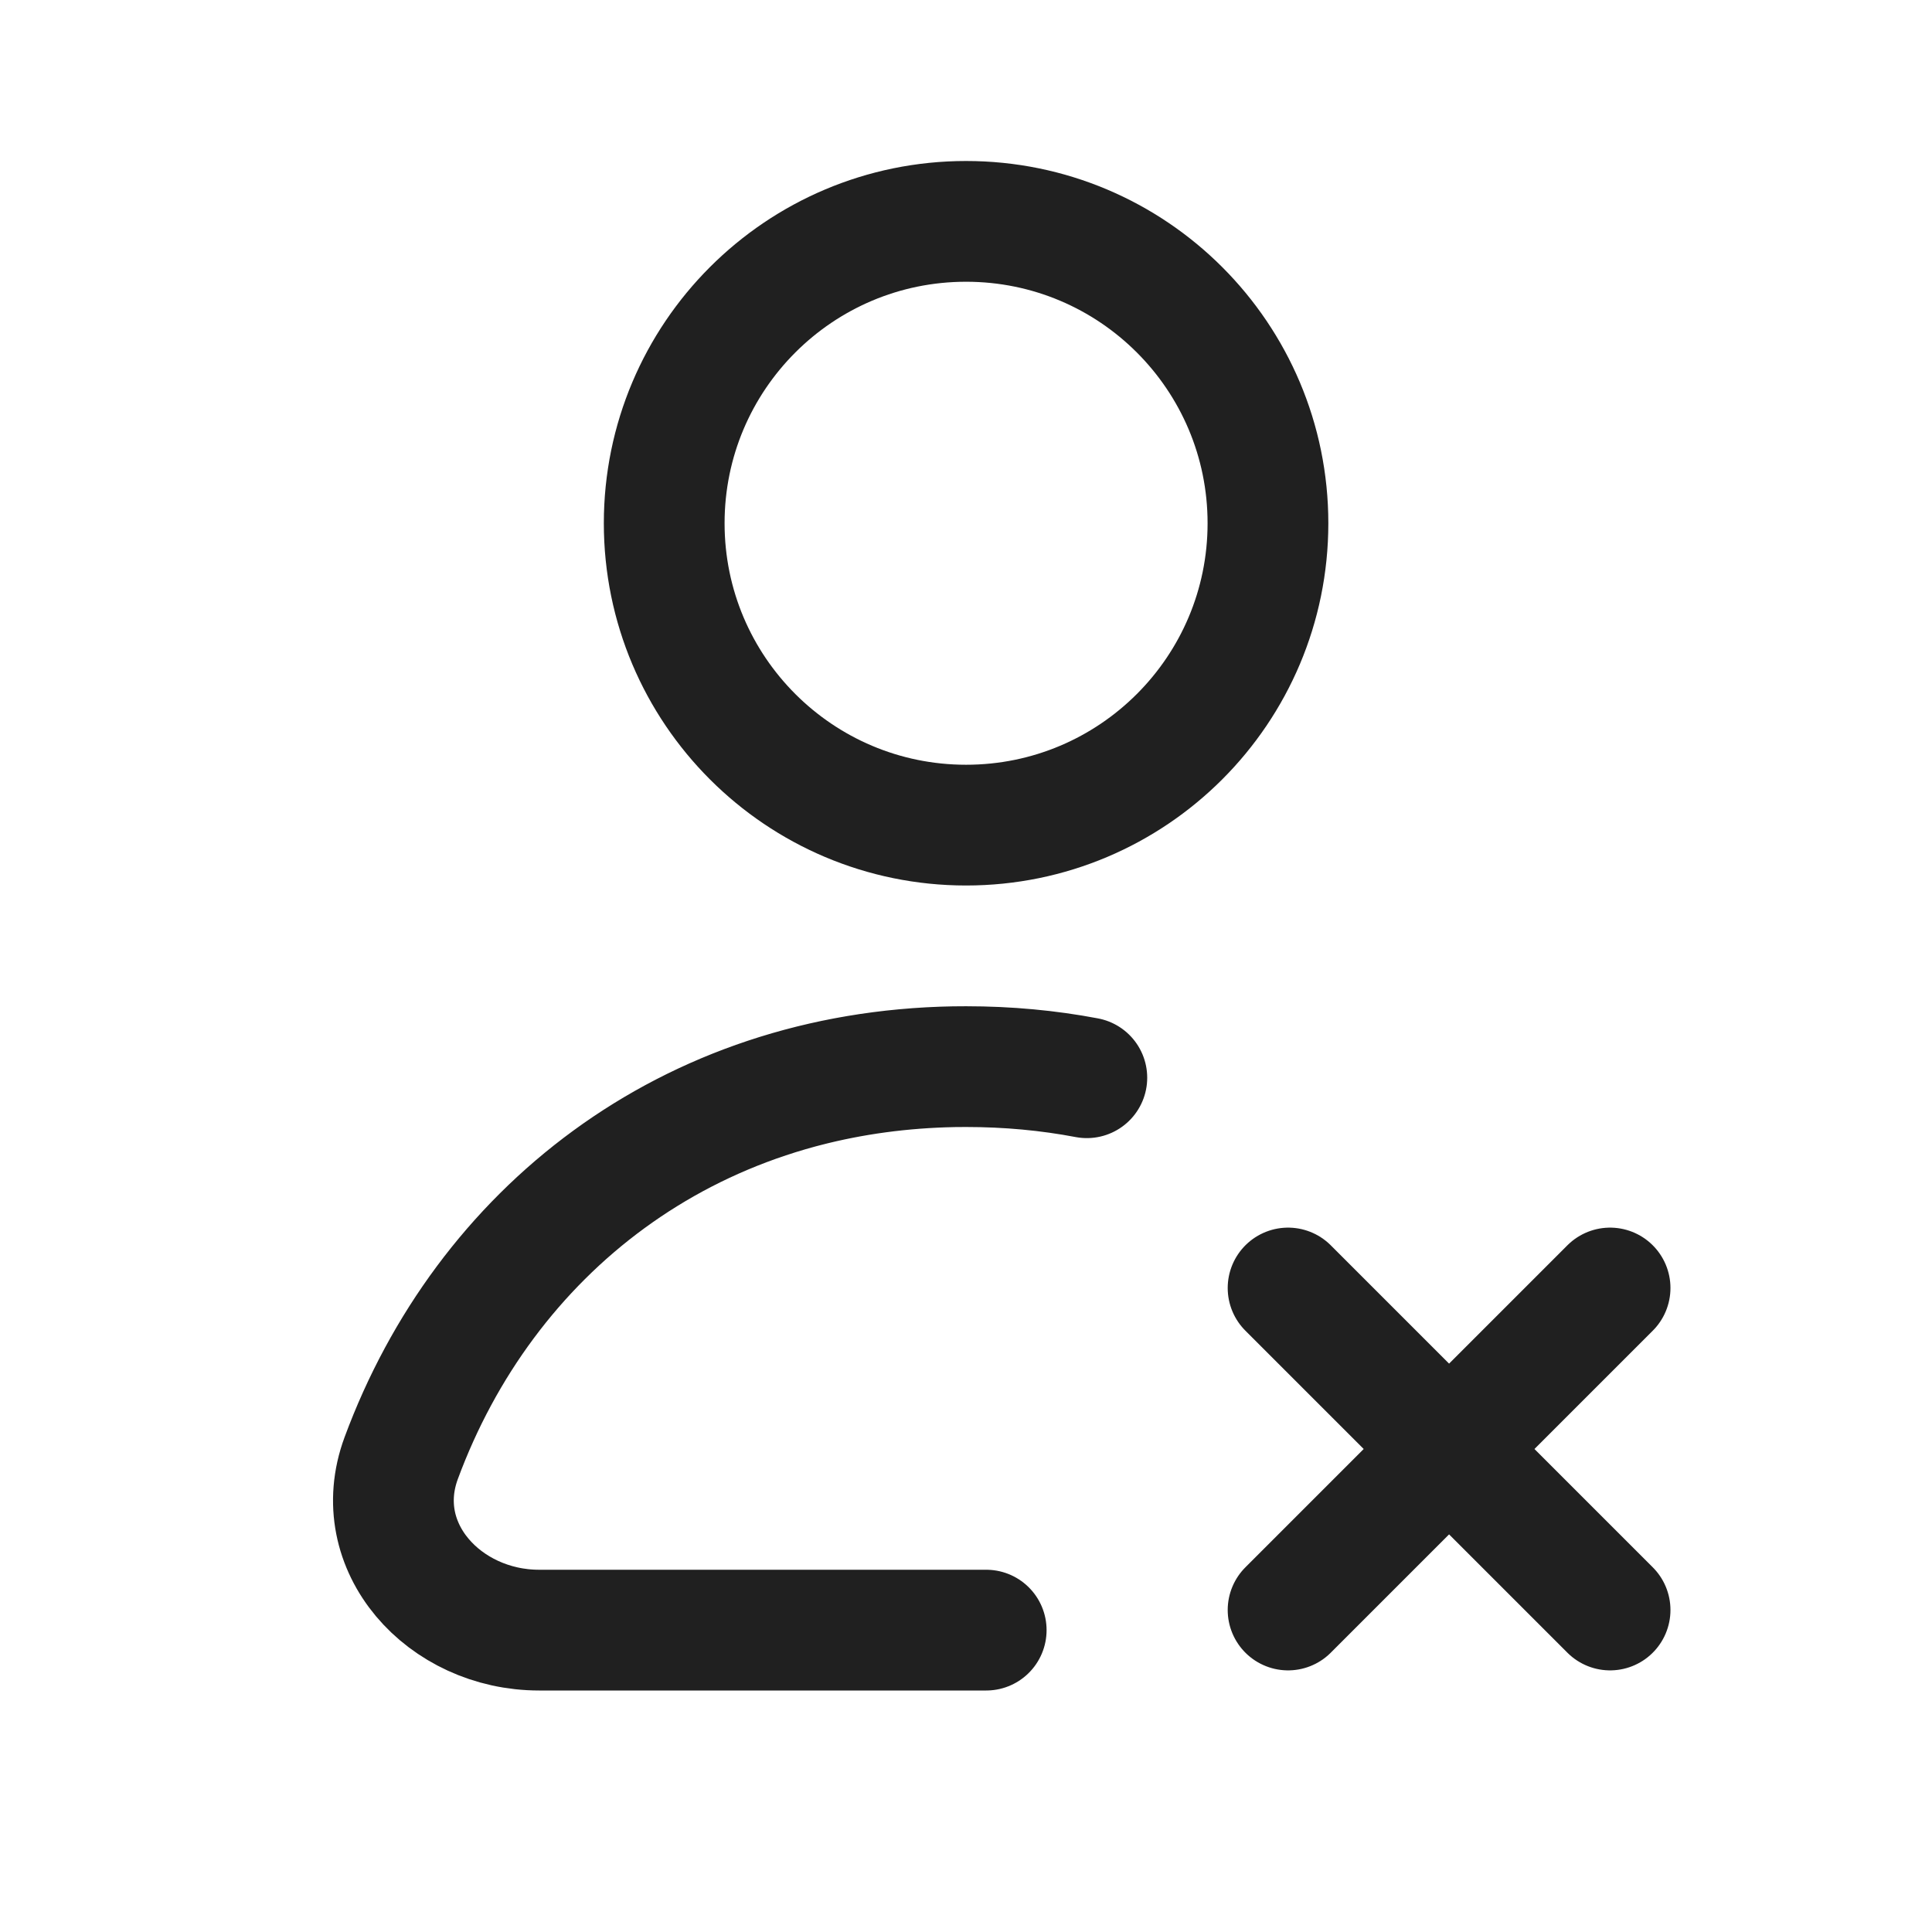 <svg
  width="24"
  height="24"
  viewBox="0 0 24 24"
  fill="none"
  xmlns="http://www.w3.org/2000/svg"
  data-fui-icon="true"
>
  <path
    d="M20.001 16L18.001 18M18.001 18L16.001 20M18.001 18L16.001 16M18.001 18L20.001 20M11.854 13.251C8.535 13.309 6.022 15.306 4.984 18.113C4.575 19.218 5.519 20.25 6.697 20.25H12.251M11.854 13.251C11.903 13.25 11.952 13.25 12.001 13.25C12.521 13.25 13.022 13.297 13.501 13.388M11.854 13.251C11.204 13.263 10.585 13.348 10.001 13.5M15.751 6.5C15.751 8.571 14.072 10.25 12.001 10.25C9.93 10.25 8.251 8.571 8.251 6.5C8.251 4.429 9.93 2.75 12.001 2.75C14.072 2.75 15.751 4.429 15.751 6.5Z"
    stroke="currentColor"
    stroke-opacity=".875"
    stroke-width="1.5"
    stroke-linecap="round"
    stroke-linejoin="round"
  />
</svg>
